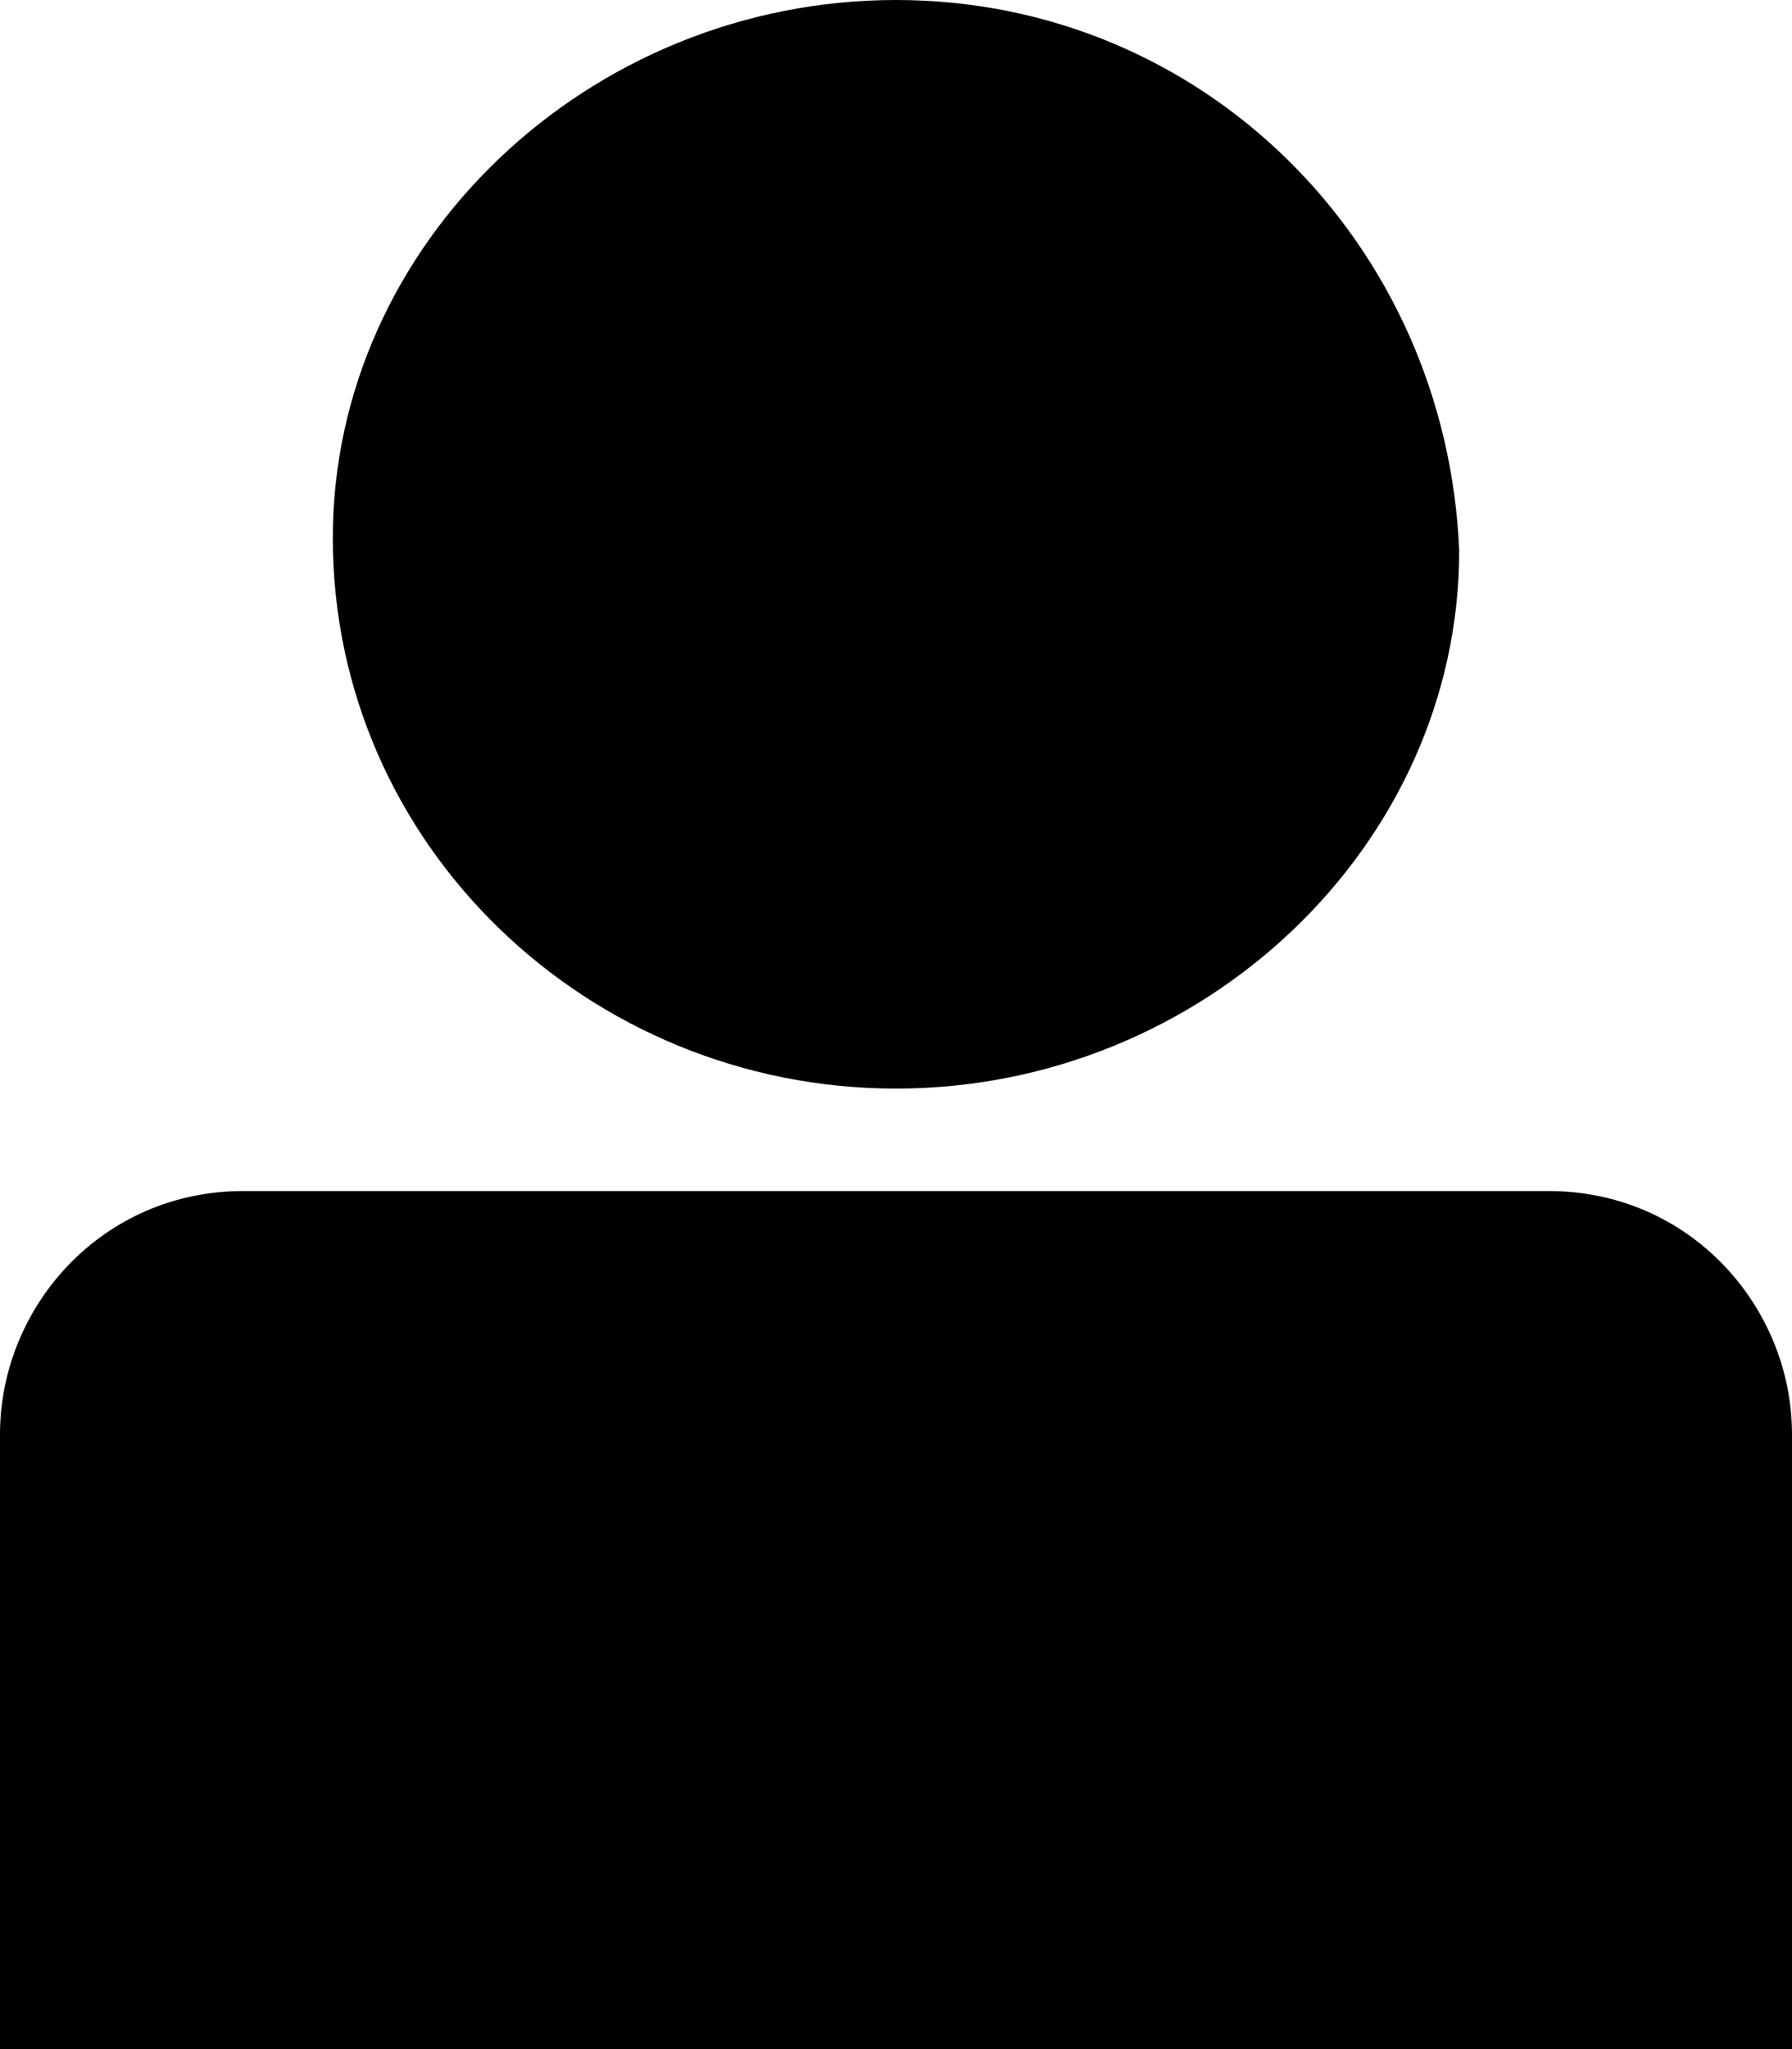 <?xml version="1.0" encoding="utf-8"?>
<!-- Generator: Adobe Illustrator 18.0.0, SVG Export Plug-In . SVG Version: 6.00 Build 0)  -->
<!DOCTYPE svg PUBLIC "-//W3C//DTD SVG 1.1//EN" "http://www.w3.org/Graphics/SVG/1.1/DTD/svg11.dtd">
<svg version="1.1" id="Warstwa_1" xmlns="http://www.w3.org/2000/svg" xmlns:xlink="http://www.w3.org/1999/xlink" x="0px" y="0px"
	 viewBox="0 0 14 16" enable-background="new 0 0 14 16" xml:space="preserve">
<g>
	<g>
		<path d="M7,8.5c2.4,0,4.4-1.9,4.4-4.2C11.3,1.9,9.4,0,7,0C4.6,0,2.6,1.9,2.6,4.2C2.6,6.6,4.6,8.5,7,8.5z M12.1,9.3H1.9
			C0.8,9.3,0,10.2,0,11.2V16h14v-4.8C14,10.2,13.2,9.3,12.1,9.3z"/>
	</g>
</g>
</svg>
